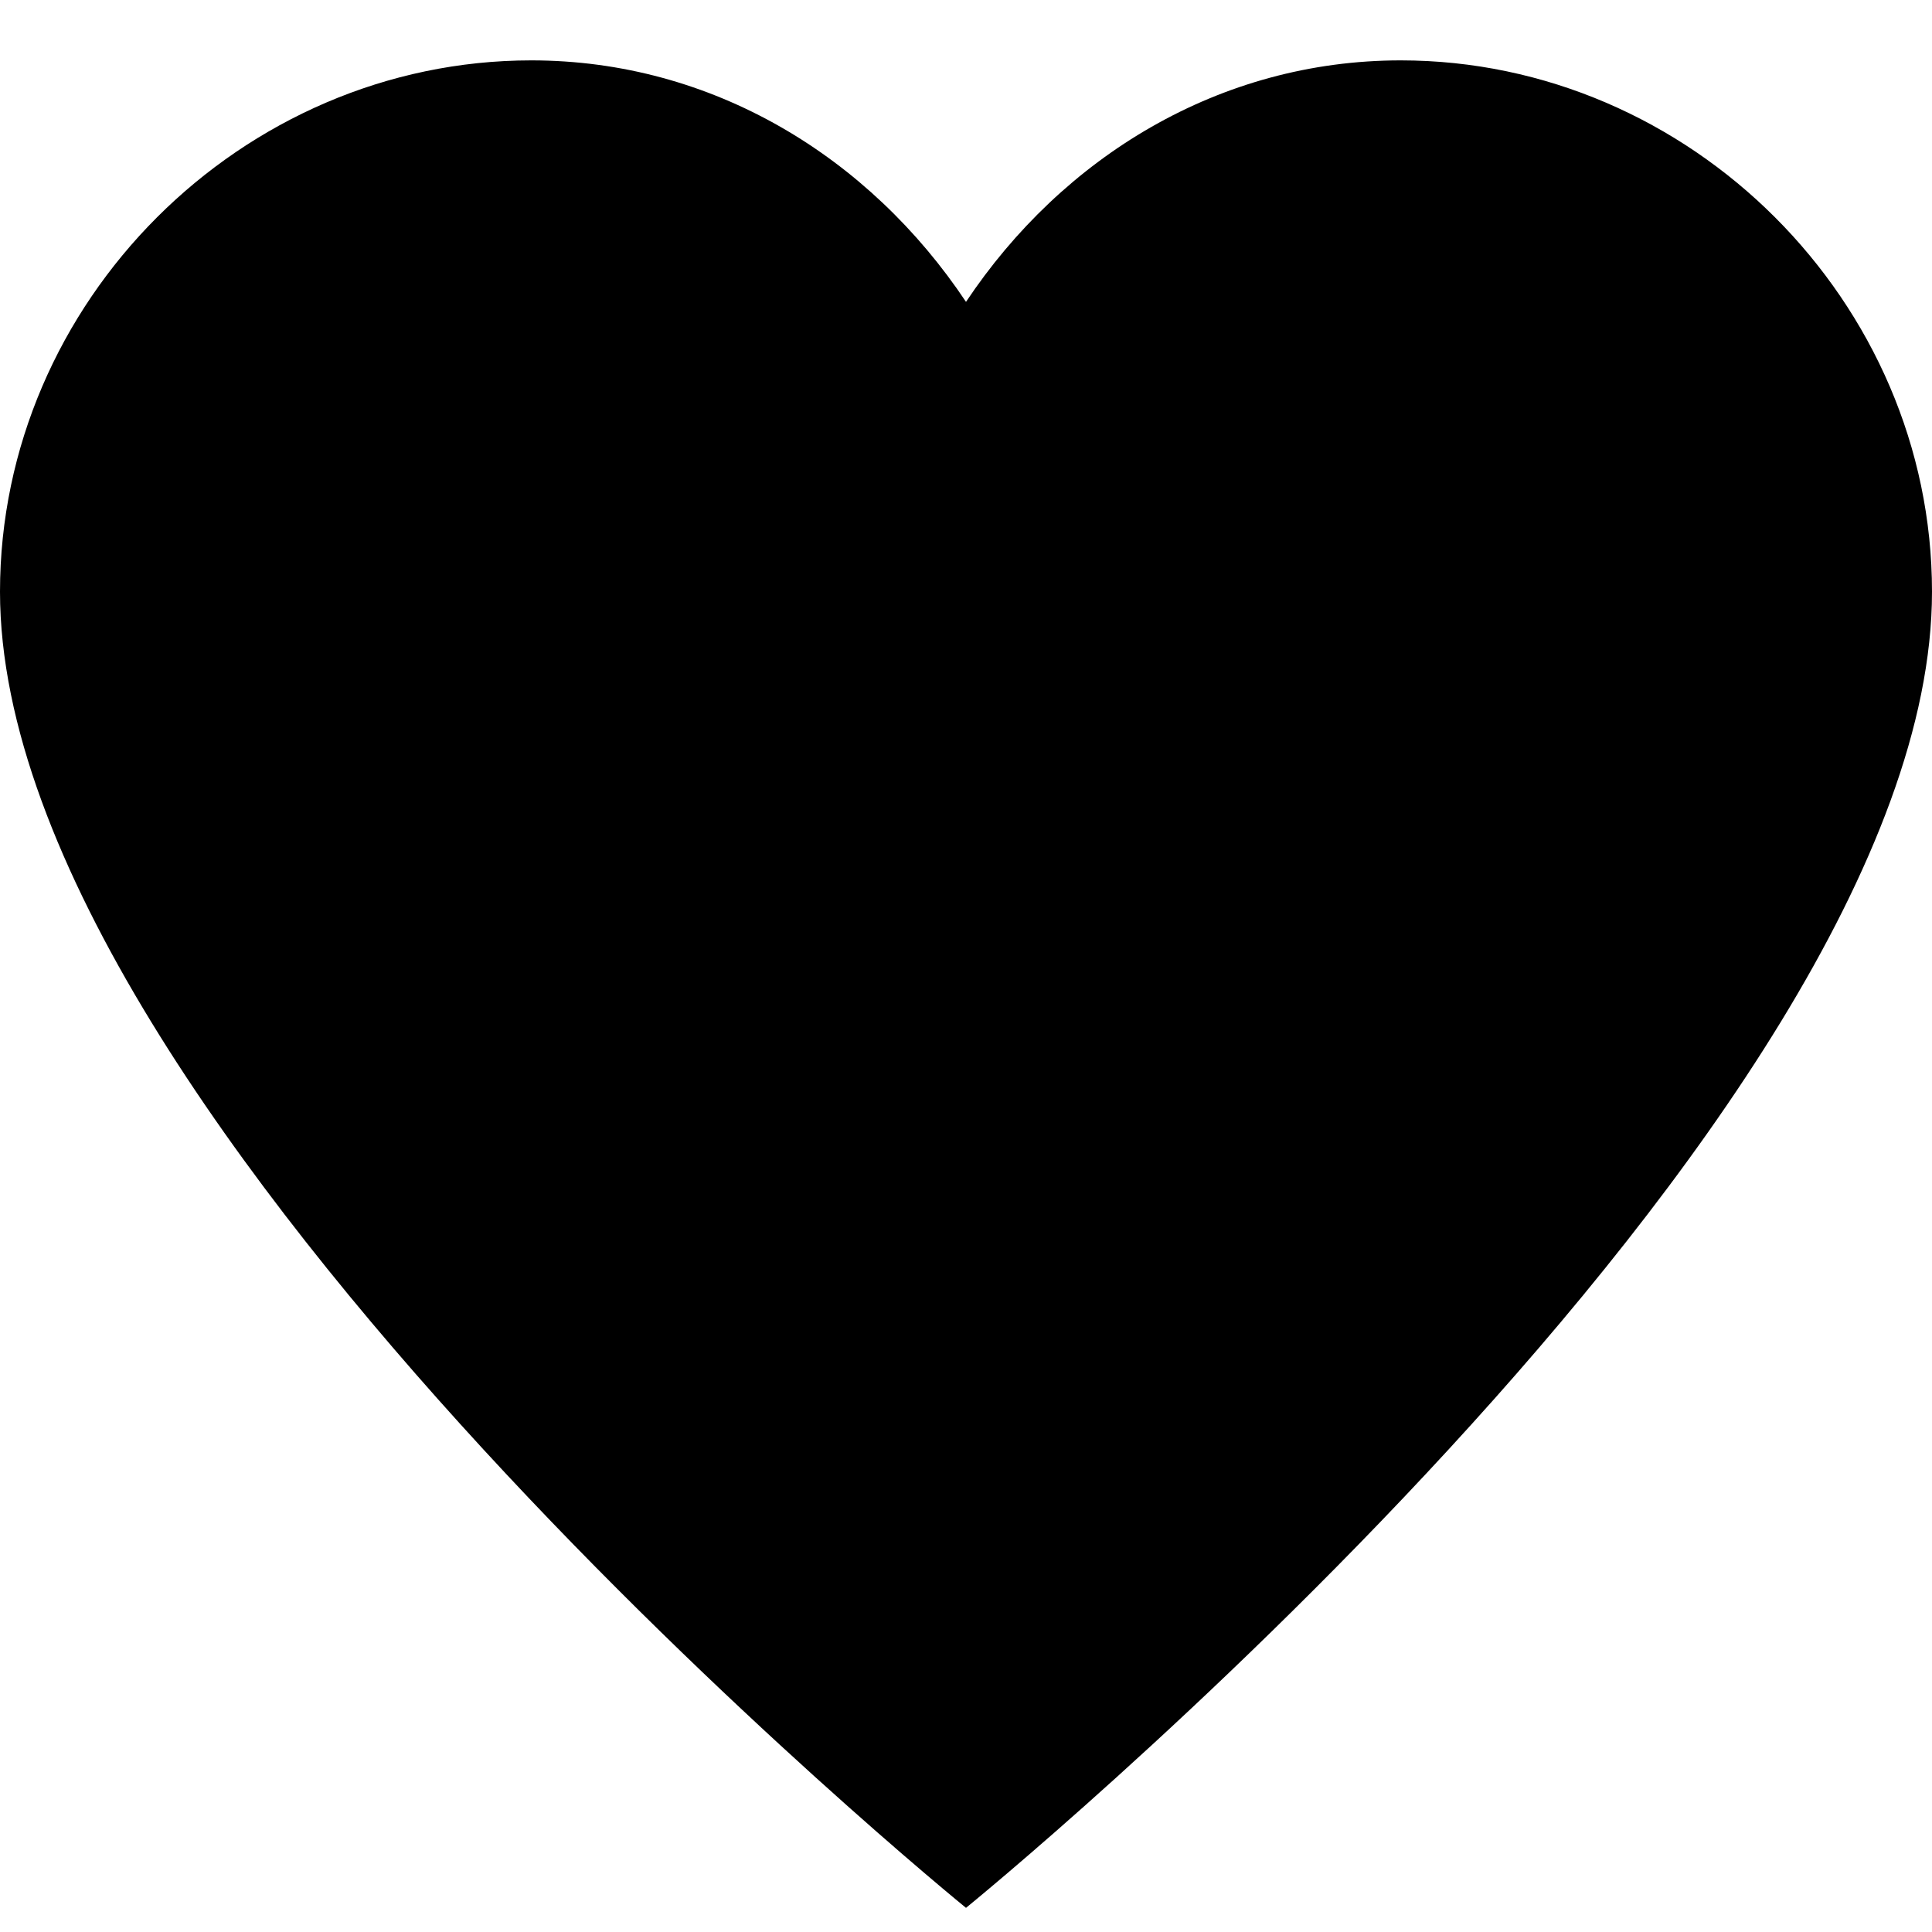 <svg width="32" height="32" viewBox="0 0 32 32" fill="none" xmlns="http://www.w3.org/2000/svg">
<path d="M23.2 1C20.2 1 17.6 2.6 16 5C14.4 2.6 11.8 1 8.8 1C4 1 0 5 0 9.8C0 18.6 16 31.6 16 31.6C16 31.6 32 18.6 32 9.8C32 5 28 1 23.2 1Z" fill="black"/>
</svg>
